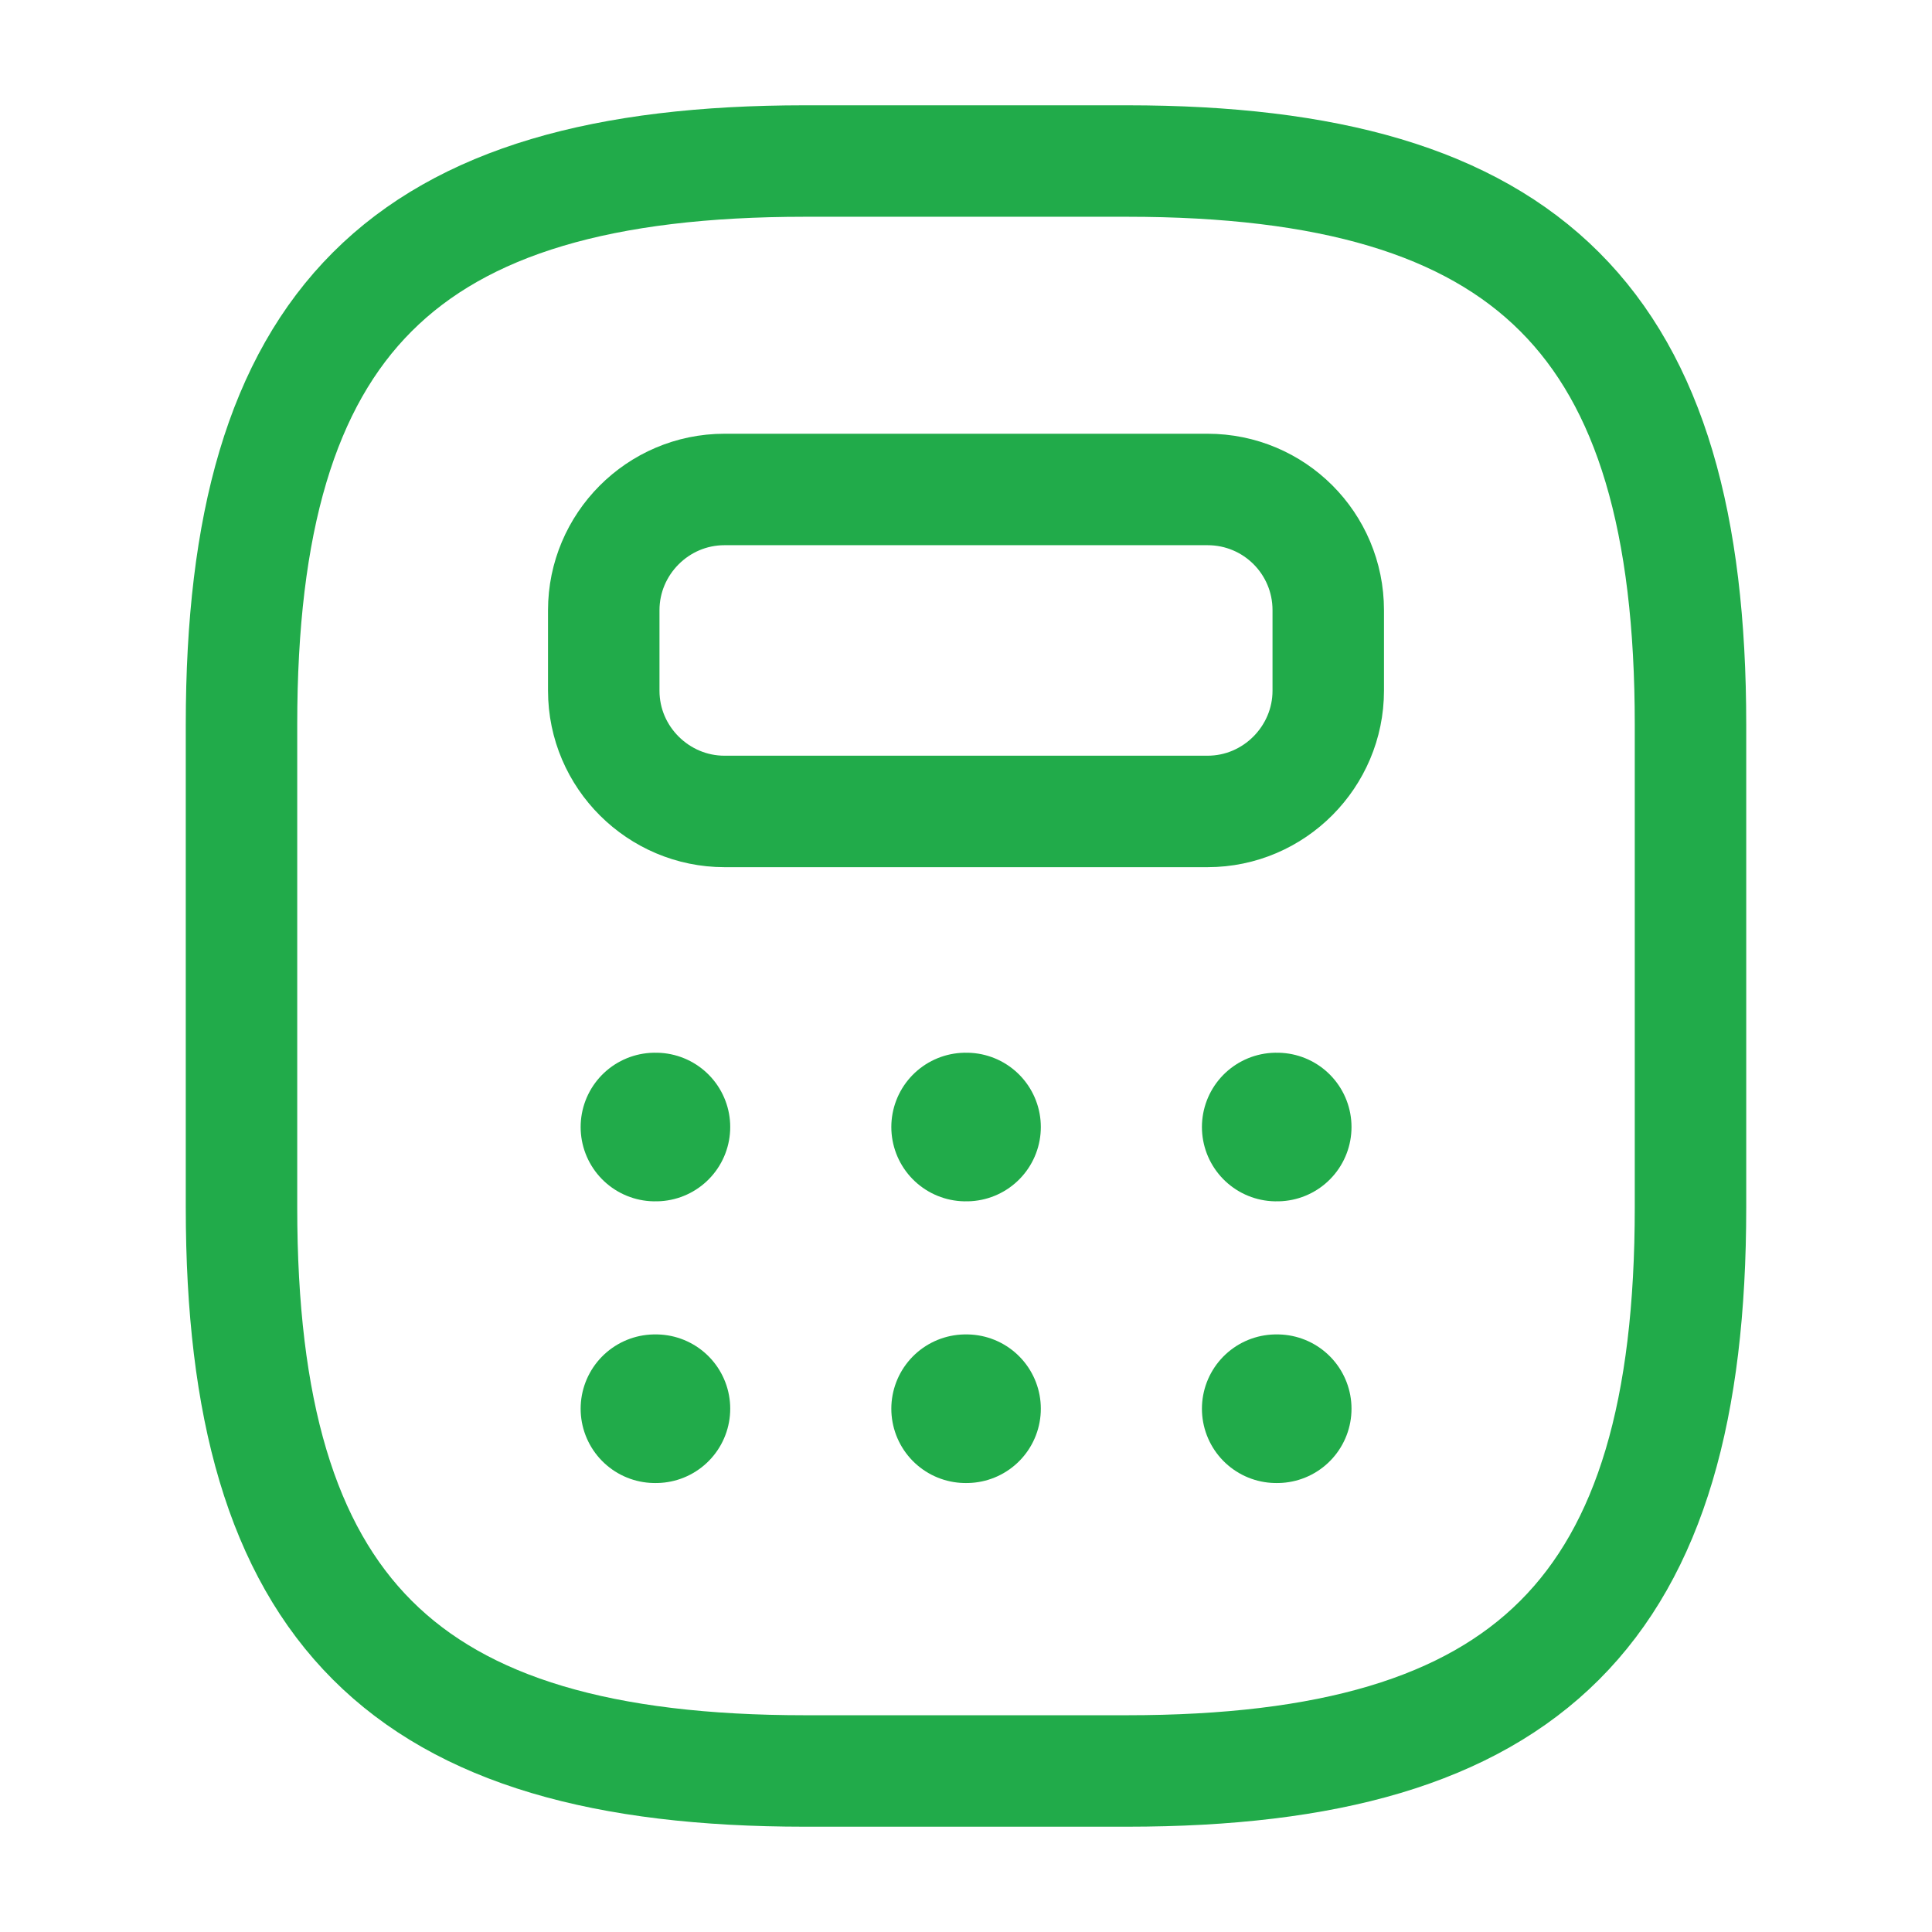 <svg width="26" height="26" viewBox="0 0 26 26" fill="none" xmlns="http://www.w3.org/2000/svg">
<path d="M10.833 23.833H15.167C20.583 23.833 22.75 21.667 22.75 16.25V9.75C22.75 4.333 20.583 2.167 15.167 2.167H10.833C5.417 2.167 3.25 4.333 3.25 9.75V16.25C3.25 21.667 5.417 23.833 10.833 23.833Z" stroke="#21AB4A" stroke-width="1.5" stroke-linecap="round" stroke-linejoin="round"/>
<path d="M17.875 8.212V9.295C17.875 10.183 17.149 10.92 16.25 10.92H9.75C8.862 10.92 8.125 10.194 8.125 9.295V8.212C8.125 7.323 8.851 6.587 9.75 6.587H16.25C17.149 6.587 17.875 7.312 17.875 8.212Z" stroke="#21AB4A" stroke-width="1.5" stroke-linecap="round" stroke-linejoin="round"/>
<path d="M8.814 15.167H8.827" stroke="#21AB4A" stroke-width="2" stroke-linecap="round" stroke-linejoin="round"/>
<path d="M12.995 15.167H13.007" stroke="#21AB4A" stroke-width="2" stroke-linecap="round" stroke-linejoin="round"/>
<path d="M17.175 15.167H17.188" stroke="#21AB4A" stroke-width="2" stroke-linecap="round" stroke-linejoin="round"/>
<path d="M8.814 18.958H8.827" stroke="#21AB4A" stroke-width="2" stroke-linecap="round" stroke-linejoin="round"/>
<path d="M12.995 18.958H13.007" stroke="#21AB4A" stroke-width="2" stroke-linecap="round" stroke-linejoin="round"/>
<path d="M17.175 18.958H17.188" stroke="#21AB4A" stroke-width="2" stroke-linecap="round" stroke-linejoin="round"/>
</svg>
